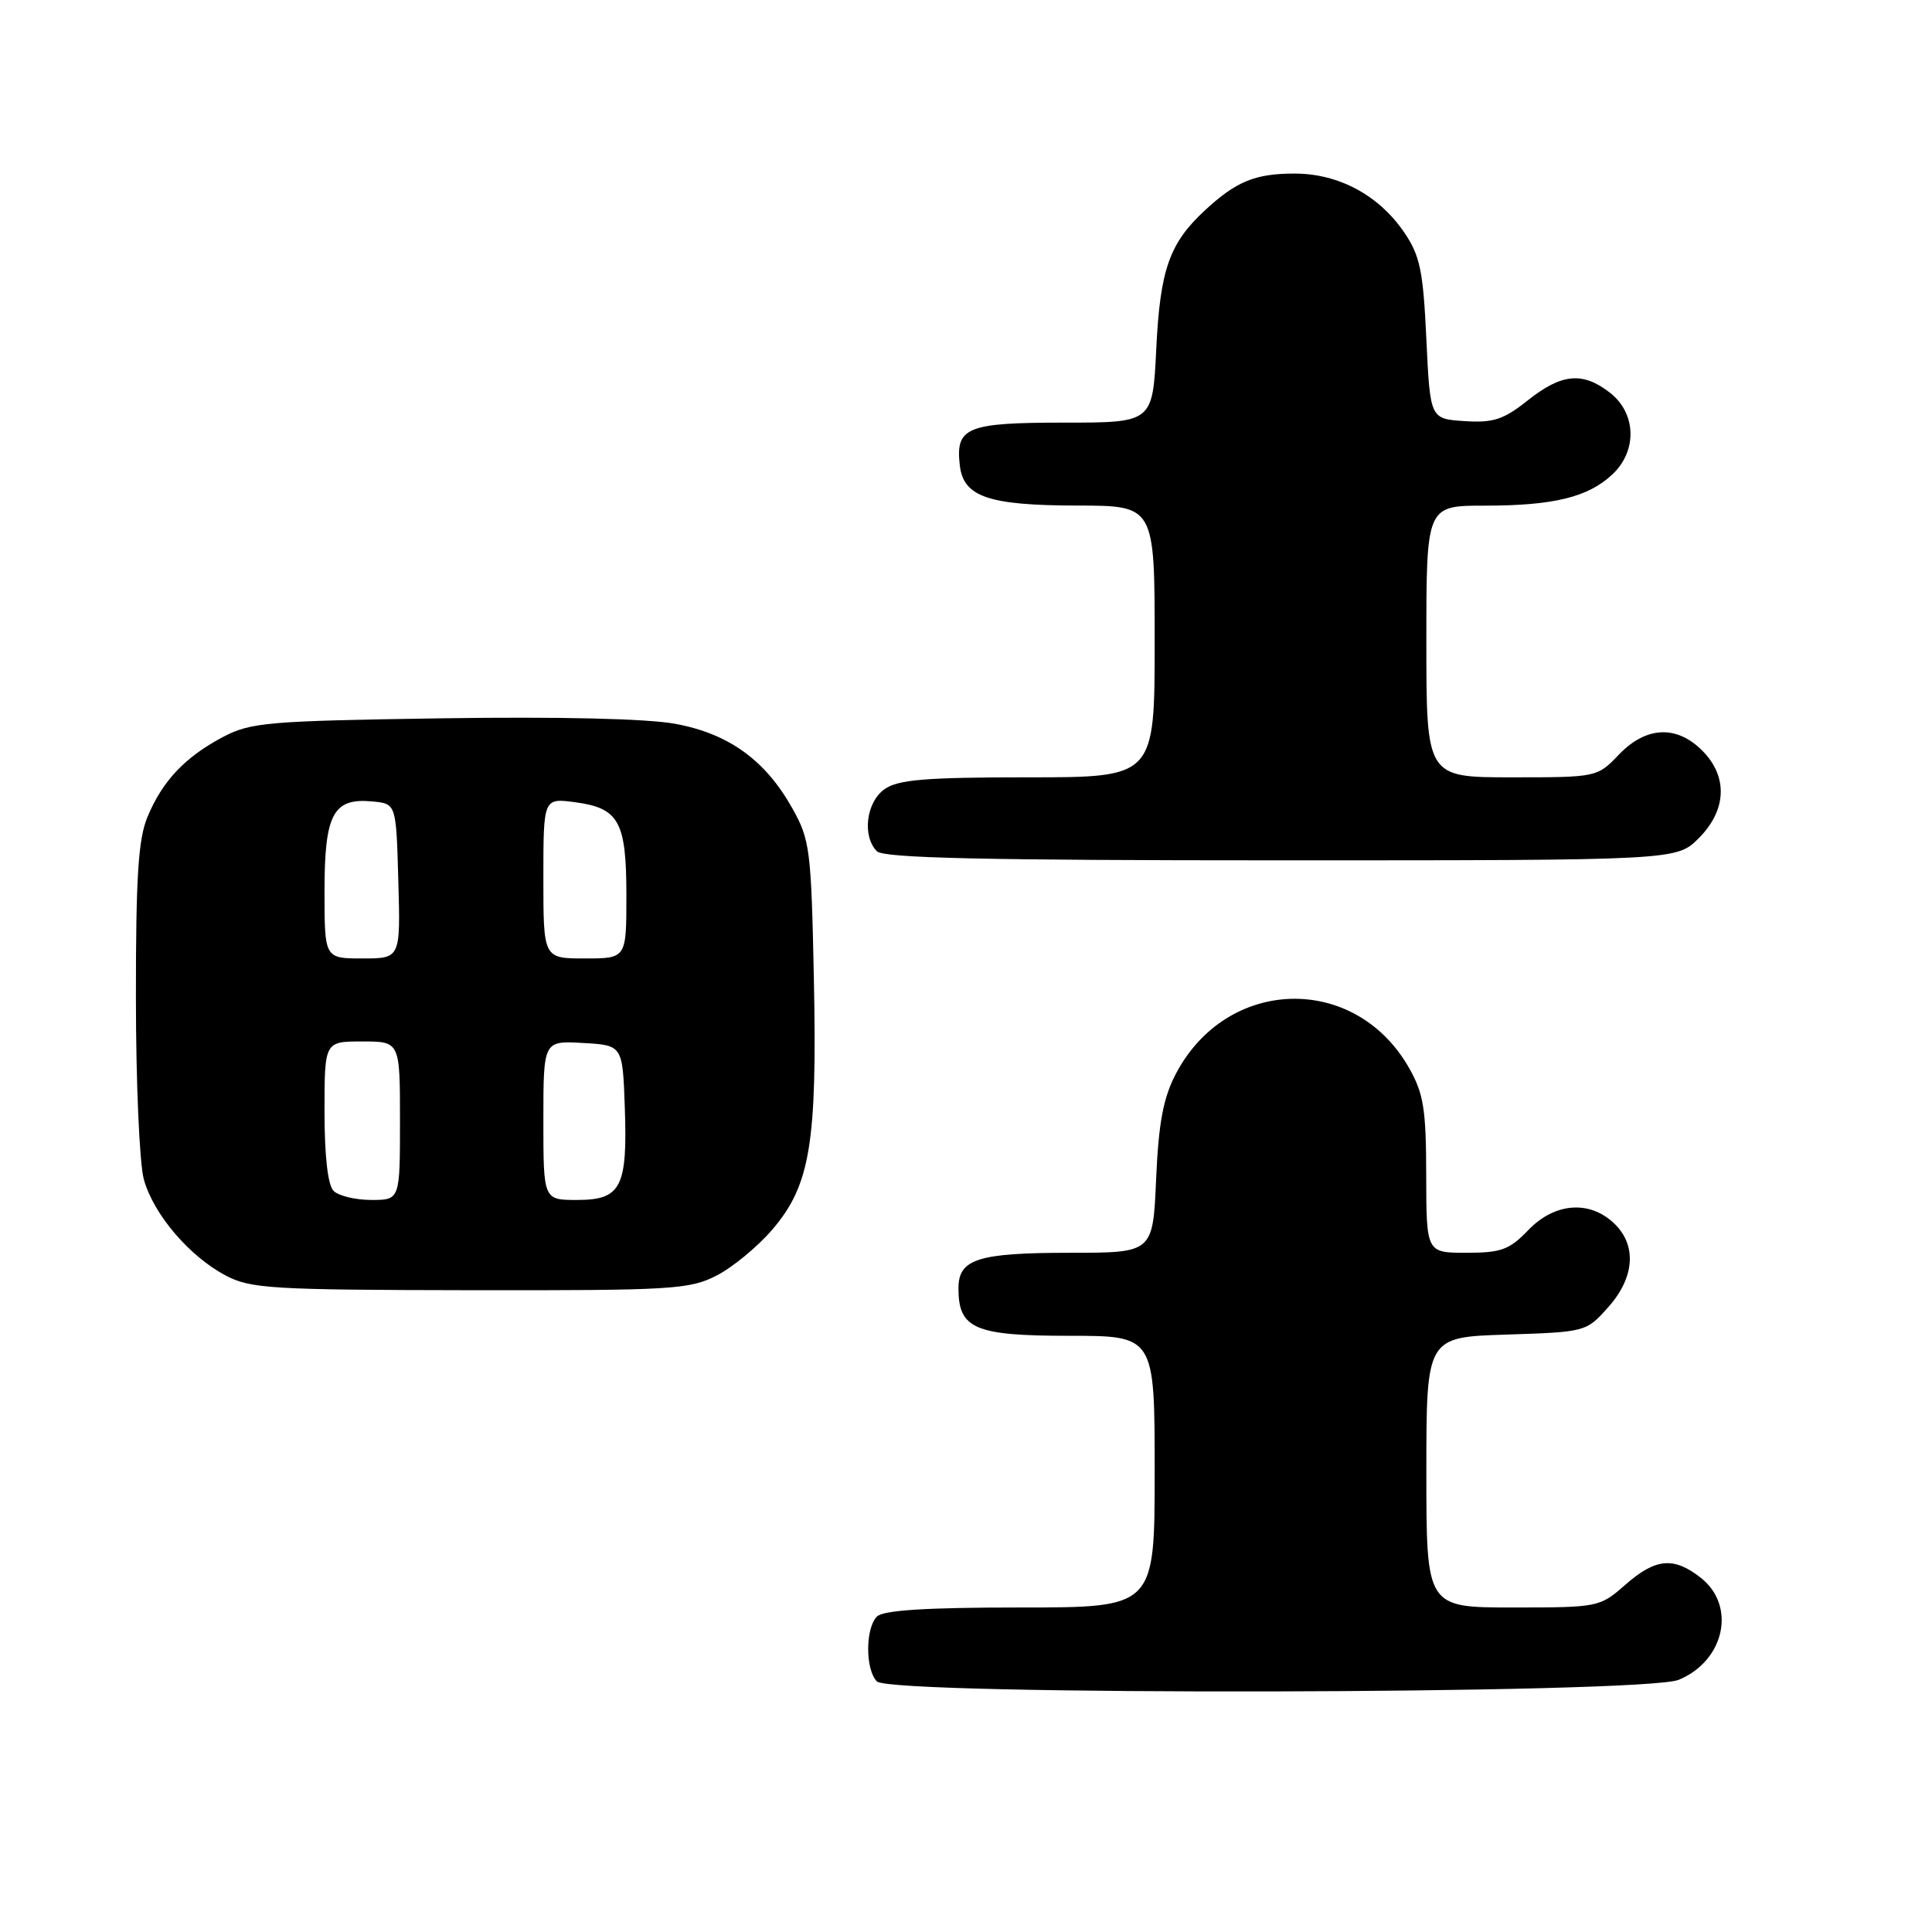 <?xml version="1.0" encoding="UTF-8" standalone="no"?>
<!DOCTYPE svg PUBLIC "-//W3C//DTD SVG 1.1//EN" "http://www.w3.org/Graphics/SVG/1.1/DTD/svg11.dtd" >
<svg xmlns="http://www.w3.org/2000/svg" xmlns:xlink="http://www.w3.org/1999/xlink" version="1.1" viewBox="0 0 256 256">
 <g >
 <path fill="currentColor"
d=" M 222.45 222.58 C 228.53 220.05 230.09 212.79 225.37 209.07 C 221.77 206.24 219.37 206.47 215.35 210.00 C 211.98 212.96 211.78 213.00 200.47 213.00 C 189.00 213.00 189.00 213.00 189.00 195.09 C 189.00 177.18 189.00 177.18 199.58 176.84 C 210.10 176.50 210.19 176.48 213.08 173.23 C 216.64 169.26 216.92 164.93 213.81 162.04 C 210.55 159.00 205.96 159.39 202.50 163.00 C 200.01 165.60 198.91 166.00 194.31 166.00 C 189.00 166.00 189.00 166.00 188.98 155.75 C 188.97 146.98 188.64 144.92 186.72 141.53 C 179.58 128.93 162.53 129.38 155.78 142.34 C 154.13 145.52 153.52 148.80 153.19 156.25 C 152.77 166.00 152.77 166.00 141.82 166.00 C 129.57 166.00 127.00 166.82 127.00 170.71 C 127.00 176.07 129.16 177.00 141.65 177.00 C 153.00 177.00 153.00 177.00 153.00 195.00 C 153.00 213.00 153.00 213.00 135.20 213.00 C 122.69 213.00 117.04 213.36 116.20 214.20 C 114.65 215.75 114.65 221.25 116.20 222.80 C 118.10 224.70 217.86 224.50 222.45 222.58 Z  M 94.93 169.03 C 97.05 167.95 100.39 165.20 102.35 162.91 C 107.37 157.04 108.29 151.46 107.84 129.58 C 107.49 112.54 107.32 111.25 104.98 107.09 C 101.39 100.70 96.56 97.22 89.48 95.91 C 85.74 95.22 74.14 94.95 58.50 95.18 C 35.35 95.53 33.20 95.72 29.50 97.68 C 24.49 100.34 21.53 103.48 19.55 108.23 C 18.32 111.16 18.00 116.16 18.01 132.22 C 18.01 143.37 18.48 154.20 19.06 156.28 C 20.34 160.90 25.08 166.46 29.90 169.01 C 33.19 170.75 35.97 170.92 62.29 170.96 C 88.99 171.00 91.36 170.86 94.93 169.03 Z  M 225.08 111.08 C 228.81 107.35 228.99 102.90 225.55 99.45 C 222.14 96.04 218.10 96.24 214.50 100.00 C 211.64 102.99 211.58 103.00 200.31 103.00 C 189.00 103.00 189.00 103.00 189.00 85.00 C 189.00 67.00 189.00 67.00 196.76 67.00 C 205.86 67.00 210.44 65.88 213.66 62.85 C 216.96 59.75 216.82 54.79 213.37 52.07 C 209.74 49.22 206.94 49.47 202.44 53.05 C 199.23 55.60 197.87 56.05 194.05 55.80 C 189.50 55.50 189.50 55.50 189.00 44.92 C 188.57 35.78 188.16 33.86 186.02 30.73 C 182.66 25.84 177.35 23.00 171.55 23.00 C 166.32 23.00 163.82 24.02 159.66 27.87 C 154.94 32.24 153.72 35.73 153.21 46.25 C 152.73 56.00 152.73 56.00 140.99 56.00 C 128.09 56.00 126.59 56.61 127.18 61.67 C 127.66 65.84 130.97 66.97 142.75 66.99 C 153.00 67.00 153.00 67.00 153.00 85.00 C 153.00 103.00 153.00 103.00 136.22 103.00 C 122.66 103.00 119.02 103.30 117.22 104.56 C 114.77 106.27 114.21 110.81 116.20 112.80 C 117.10 113.70 130.37 114.00 169.78 114.00 C 222.15 114.00 222.15 114.00 225.08 111.08 Z  M 44.20 157.80 C 43.44 157.04 43.00 153.20 43.00 147.30 C 43.00 138.00 43.00 138.00 48.00 138.00 C 53.00 138.00 53.00 138.00 53.00 148.50 C 53.00 159.00 53.00 159.00 49.20 159.00 C 47.11 159.00 44.86 158.46 44.20 157.80 Z  M 72.00 148.45 C 72.00 137.90 72.00 137.90 77.25 138.20 C 82.50 138.50 82.50 138.50 82.79 146.74 C 83.16 157.33 82.30 159.00 76.46 159.00 C 72.00 159.00 72.00 159.00 72.00 148.45 Z  M 43.00 118.07 C 43.00 107.83 44.15 105.69 49.38 106.20 C 52.50 106.50 52.50 106.50 52.78 116.75 C 53.07 127.00 53.07 127.00 48.03 127.00 C 43.00 127.00 43.00 127.00 43.00 118.07 Z  M 72.00 116.37 C 72.00 105.74 72.00 105.74 76.21 106.30 C 82.03 107.08 83.00 108.85 83.00 118.69 C 83.00 127.00 83.00 127.00 77.50 127.00 C 72.00 127.00 72.00 127.00 72.00 116.37 Z "/>
</g>
</svg>